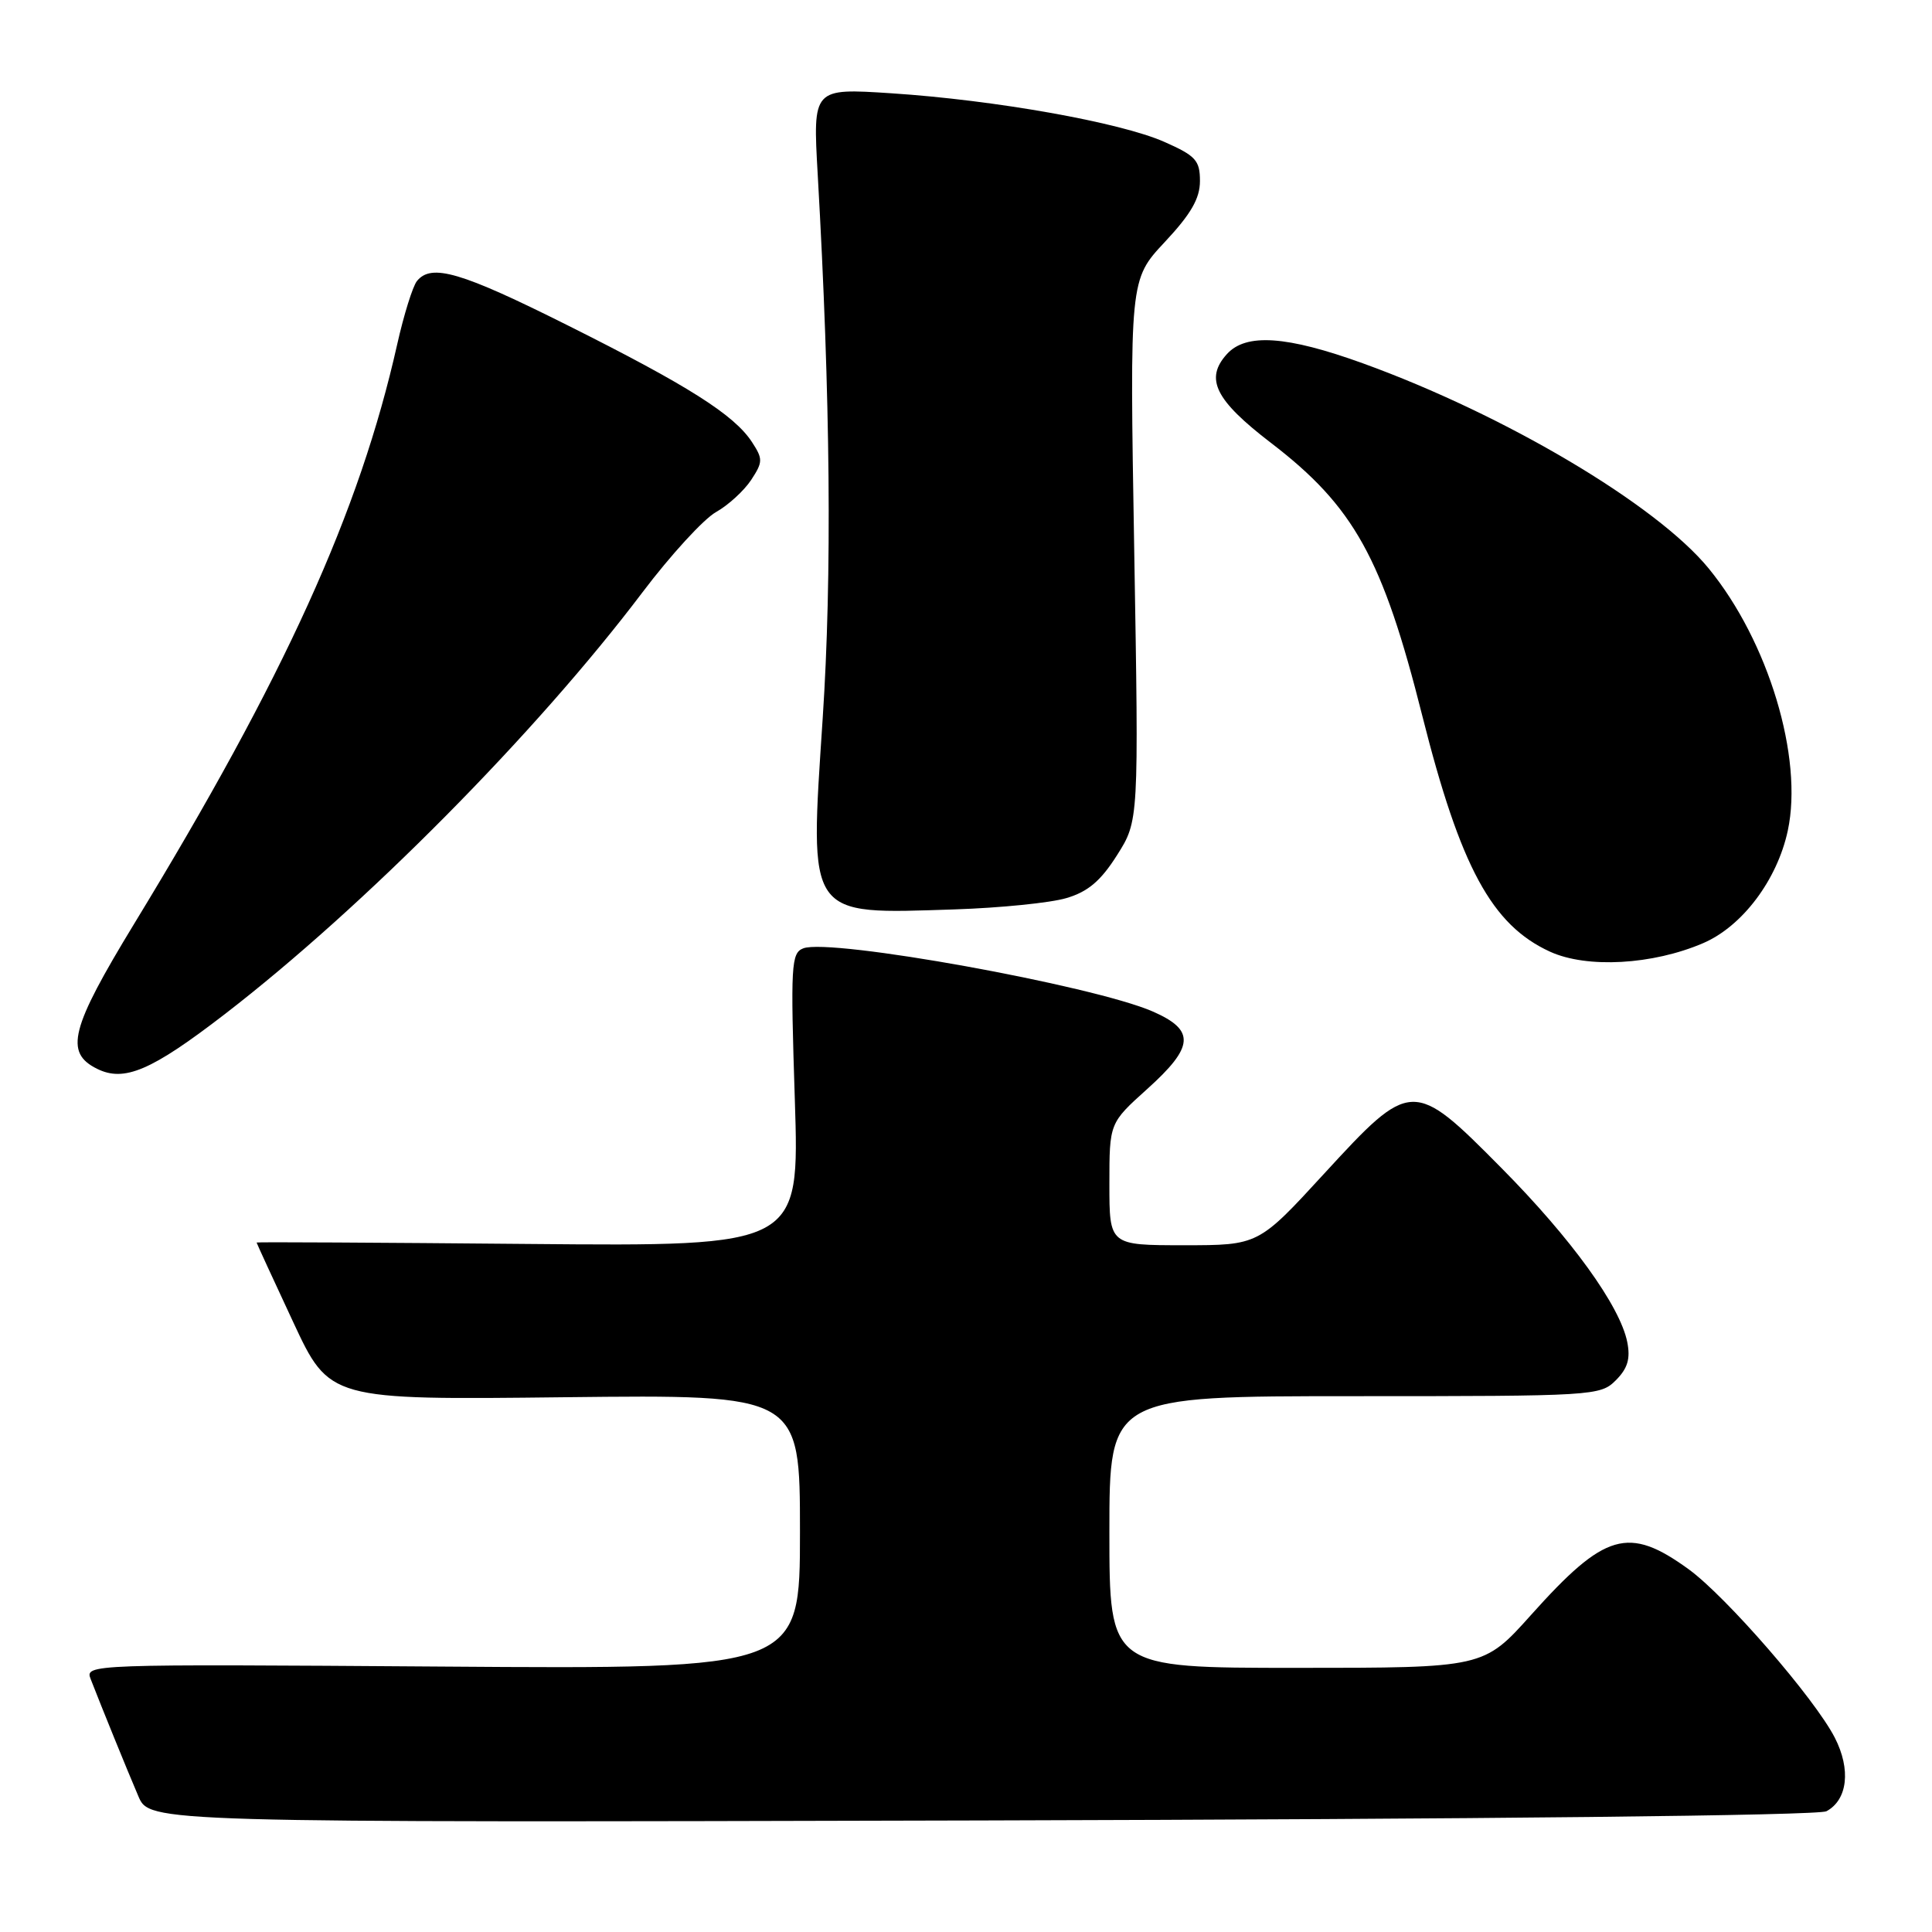 <?xml version="1.0" encoding="UTF-8" standalone="no"?>
<!DOCTYPE svg PUBLIC "-//W3C//DTD SVG 1.1//EN" "http://www.w3.org/Graphics/SVG/1.1/DTD/svg11.dtd" >
<svg xmlns="http://www.w3.org/2000/svg" xmlns:xlink="http://www.w3.org/1999/xlink" version="1.1" viewBox="0 0 256 256">
 <g >
 <path fill="currentColor"
d=" M 242.01 240.00 C 244.82 238.49 245.28 234.46 243.12 230.25 C 240.45 225.05 228.72 211.54 223.75 207.93 C 215.77 202.15 212.66 203.06 202.87 213.99 C 196.59 221.00 196.59 221.00 171.80 221.00 C 147.00 221.00 147.00 221.00 147.00 203.00 C 147.00 185.00 147.00 185.00 179.50 185.00 C 211.20 185.00 212.05 184.95 214.10 182.90 C 215.67 181.33 216.06 180.04 215.62 177.83 C 214.66 173.04 208.21 164.11 198.93 154.75 C 187.26 142.96 186.98 142.97 175.47 155.50 C 166.75 165.00 166.75 165.00 156.88 165.00 C 147.00 165.00 147.00 165.00 147.00 156.90 C 147.00 148.81 147.00 148.81 152.00 144.31 C 158.25 138.69 158.41 136.51 152.75 134.03 C 144.84 130.58 110.03 124.28 106.44 125.66 C 104.83 126.28 104.74 127.86 105.32 145.74 C 105.94 165.15 105.94 165.15 69.97 164.83 C 50.19 164.65 34.00 164.56 34.00 164.64 C 34.00 164.72 36.17 169.44 38.83 175.14 C 43.66 185.50 43.66 185.50 74.83 185.14 C 106.00 184.79 106.00 184.79 106.00 202.98 C 106.00 221.17 106.00 221.17 58.62 220.83 C 11.58 220.50 11.24 220.51 12.02 222.50 C 13.51 226.33 16.84 234.52 18.33 238.00 C 19.82 241.50 19.82 241.50 130.03 241.22 C 196.66 241.05 240.94 240.57 242.01 240.00 Z  M 29.76 134.40 C 48.20 120.19 71.05 97.12 85.12 78.50 C 88.86 73.55 93.25 68.76 94.88 67.85 C 96.50 66.94 98.59 65.02 99.53 63.60 C 101.10 61.21 101.10 60.81 99.63 58.56 C 97.27 54.96 91.17 51.09 75.26 43.13 C 61.08 36.03 57.15 34.87 55.24 37.25 C 54.69 37.94 53.51 41.71 52.63 45.63 C 47.64 67.85 37.75 89.64 17.77 122.42 C 9.34 136.27 8.52 139.47 12.86 141.62 C 16.46 143.41 20.06 141.87 29.76 134.40 Z  M 225.68 124.97 C 230.87 122.74 235.49 116.59 236.89 110.07 C 238.97 100.39 234.32 84.97 226.40 75.31 C 219.47 66.85 199.41 54.96 180.61 48.15 C 170.49 44.49 165.10 44.12 162.57 46.92 C 159.61 50.19 161.01 53.01 168.39 58.67 C 179.41 67.11 183.21 73.96 188.47 94.88 C 193.51 114.89 197.67 122.57 205.38 126.10 C 210.28 128.34 218.98 127.85 225.68 124.97 Z  M 141.31 119.00 C 144.16 118.16 145.86 116.72 148.01 113.32 C 150.90 108.76 150.90 108.76 150.29 72.90 C 149.68 37.05 149.68 37.05 154.34 32.07 C 157.81 28.36 159.00 26.30 159.00 23.99 C 159.00 21.25 158.44 20.64 154.28 18.80 C 148.42 16.21 131.85 13.26 118.10 12.36 C 107.70 11.68 107.70 11.68 108.35 23.09 C 110.04 52.81 110.26 76.32 109.01 95.20 C 107.26 121.80 106.80 121.14 126.50 120.50 C 132.55 120.30 139.22 119.63 141.31 119.00 Z "/>
</g>
</svg>